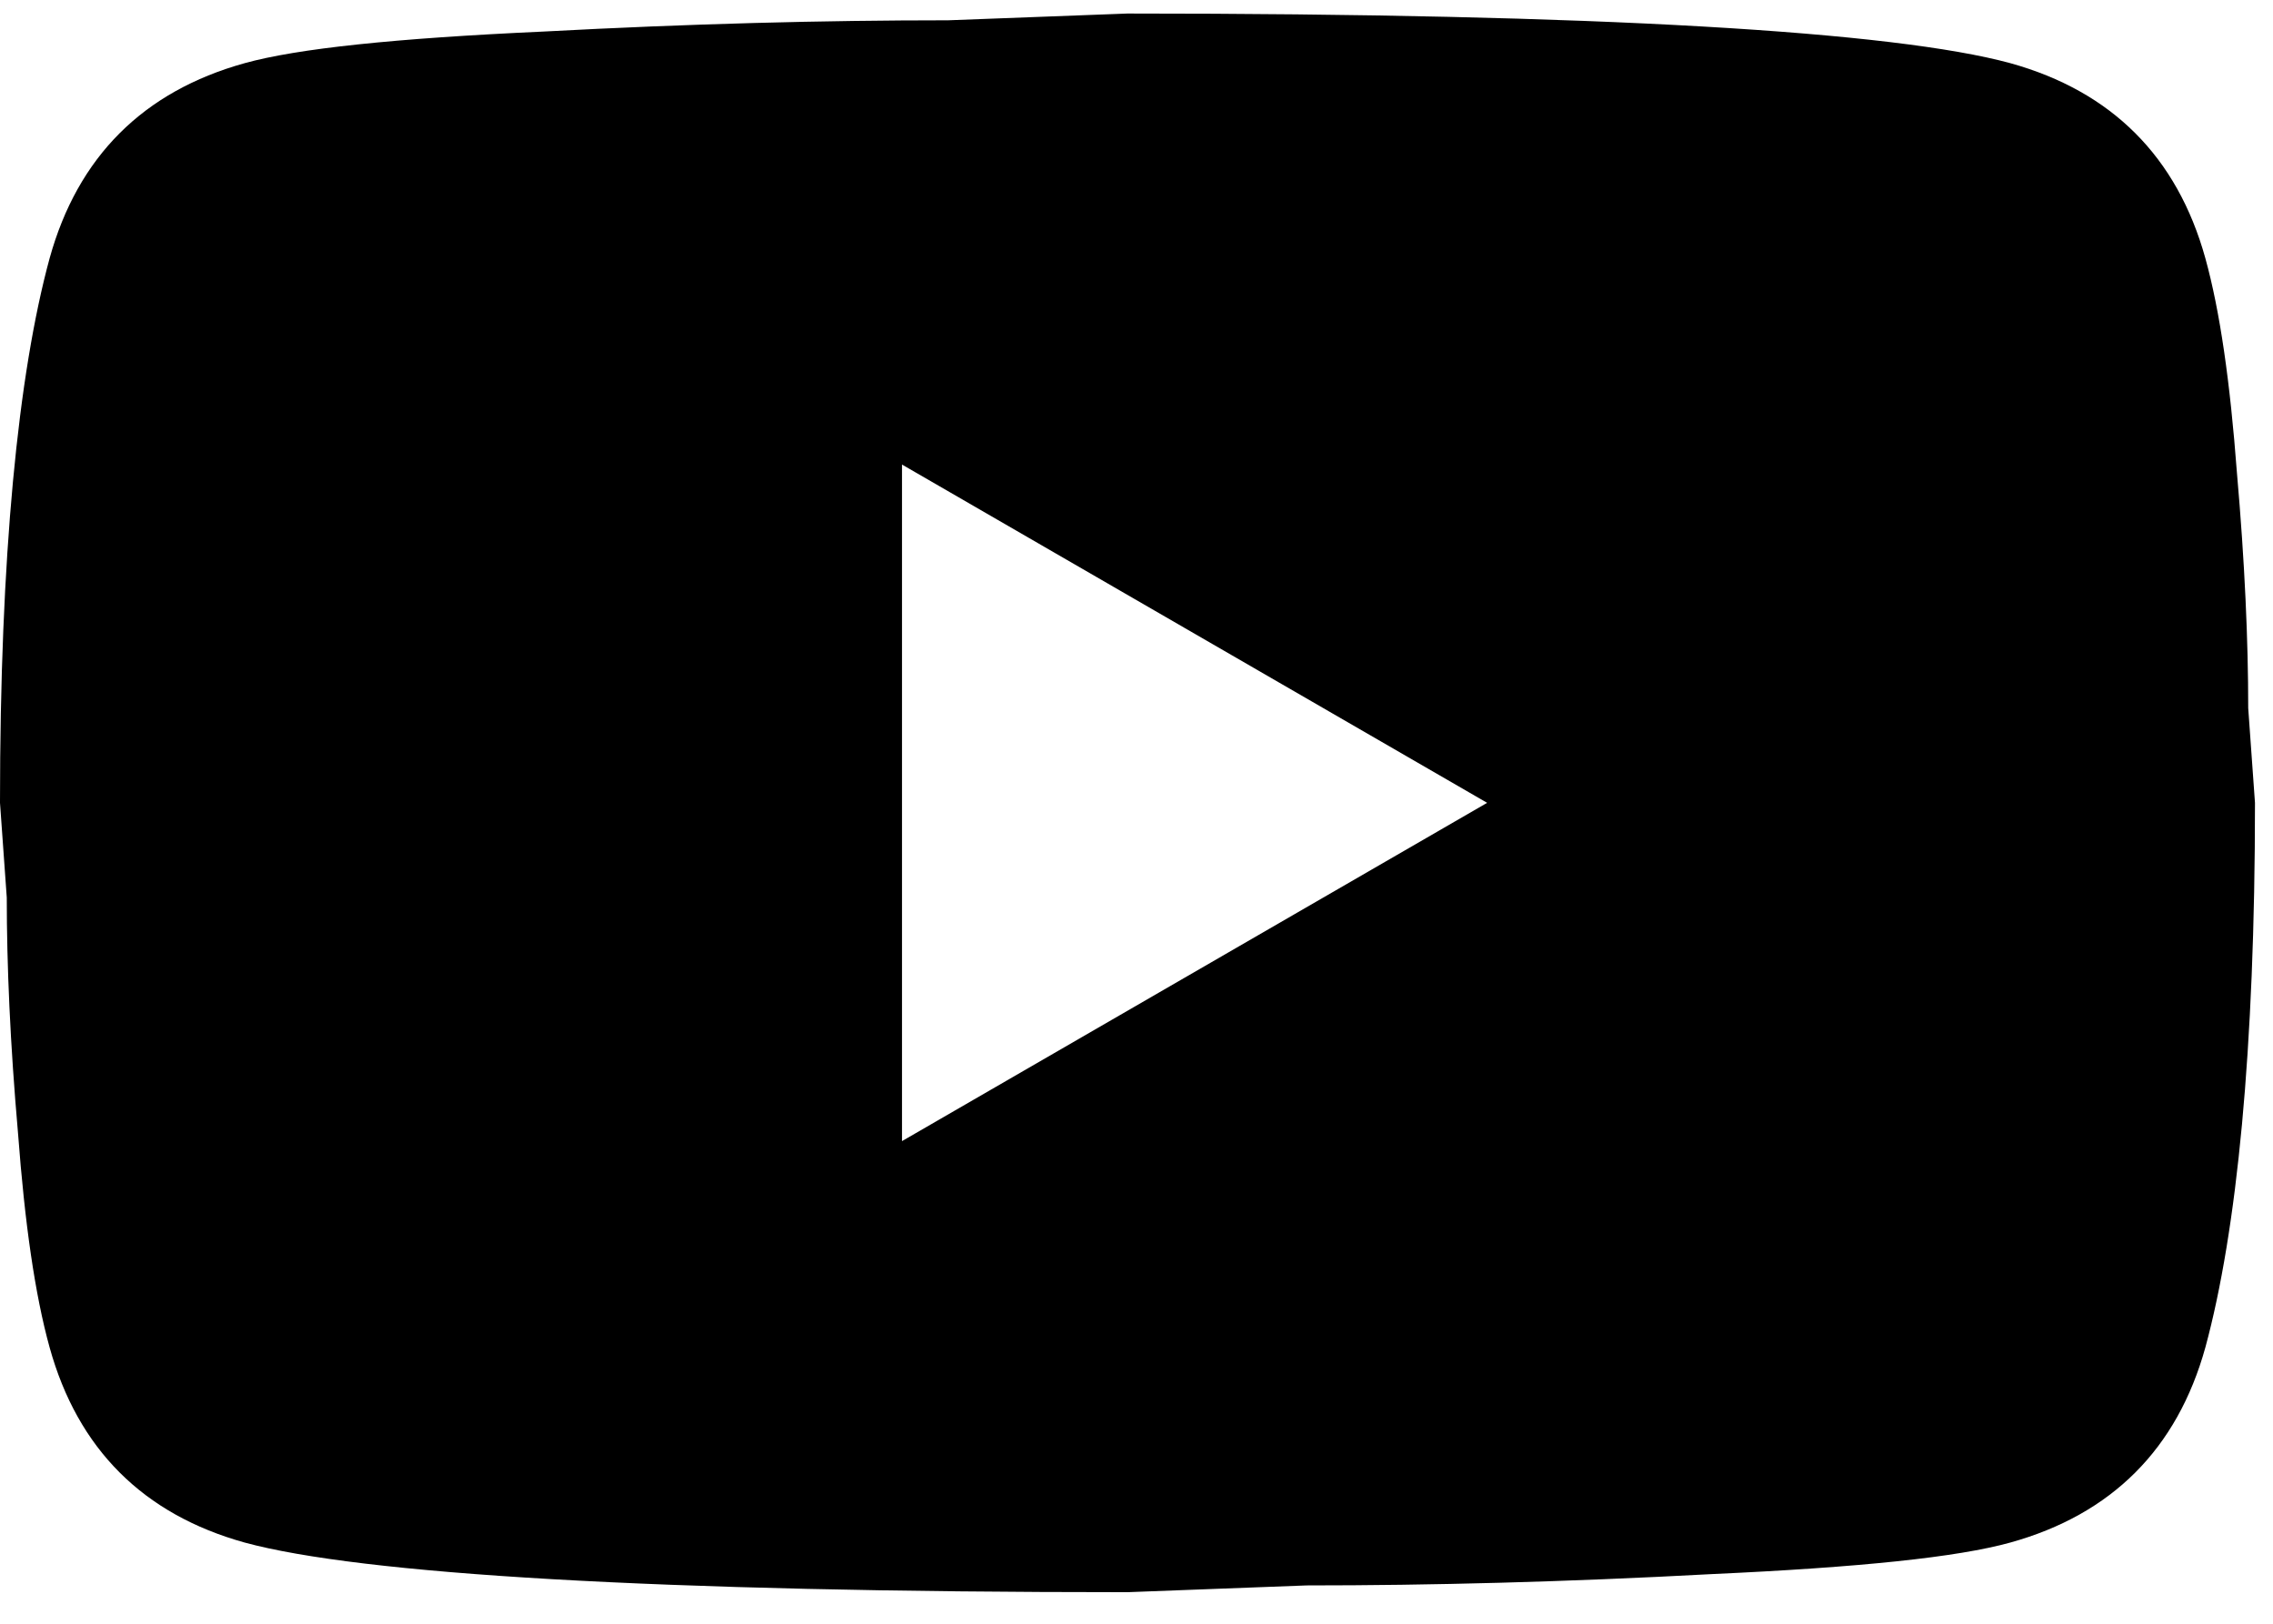 <svg width="42" height="30" viewBox="0 0 42 30" fill="none" xmlns="http://www.w3.org/2000/svg">
<path d="M16.667 21.083L27.479 14.833L16.667 8.583V21.083ZM40.75 4.771C41.021 5.75 41.208 7.062 41.333 8.729C41.479 10.396 41.542 11.833 41.542 13.083L41.667 14.833C41.667 19.396 41.333 22.75 40.75 24.896C40.229 26.771 39.021 27.979 37.146 28.5C36.167 28.771 34.375 28.958 31.625 29.083C28.917 29.229 26.437 29.292 24.146 29.292L20.833 29.417C12.104 29.417 6.667 29.083 4.521 28.5C2.646 27.979 1.437 26.771 0.917 24.896C0.646 23.917 0.458 22.604 0.333 20.938C0.187 19.271 0.125 17.833 0.125 16.583L-6.10352e-05 14.833C-6.10352e-05 10.271 0.333 6.917 0.917 4.771C1.437 2.896 2.646 1.688 4.521 1.167C5.5 0.896 7.292 0.708 10.042 0.583C12.75 0.438 15.229 0.375 17.521 0.375L20.833 0.25C29.562 0.25 35 0.583 37.146 1.167C39.021 1.688 40.229 2.896 40.75 4.771Z" fill="black"/>
</svg>
